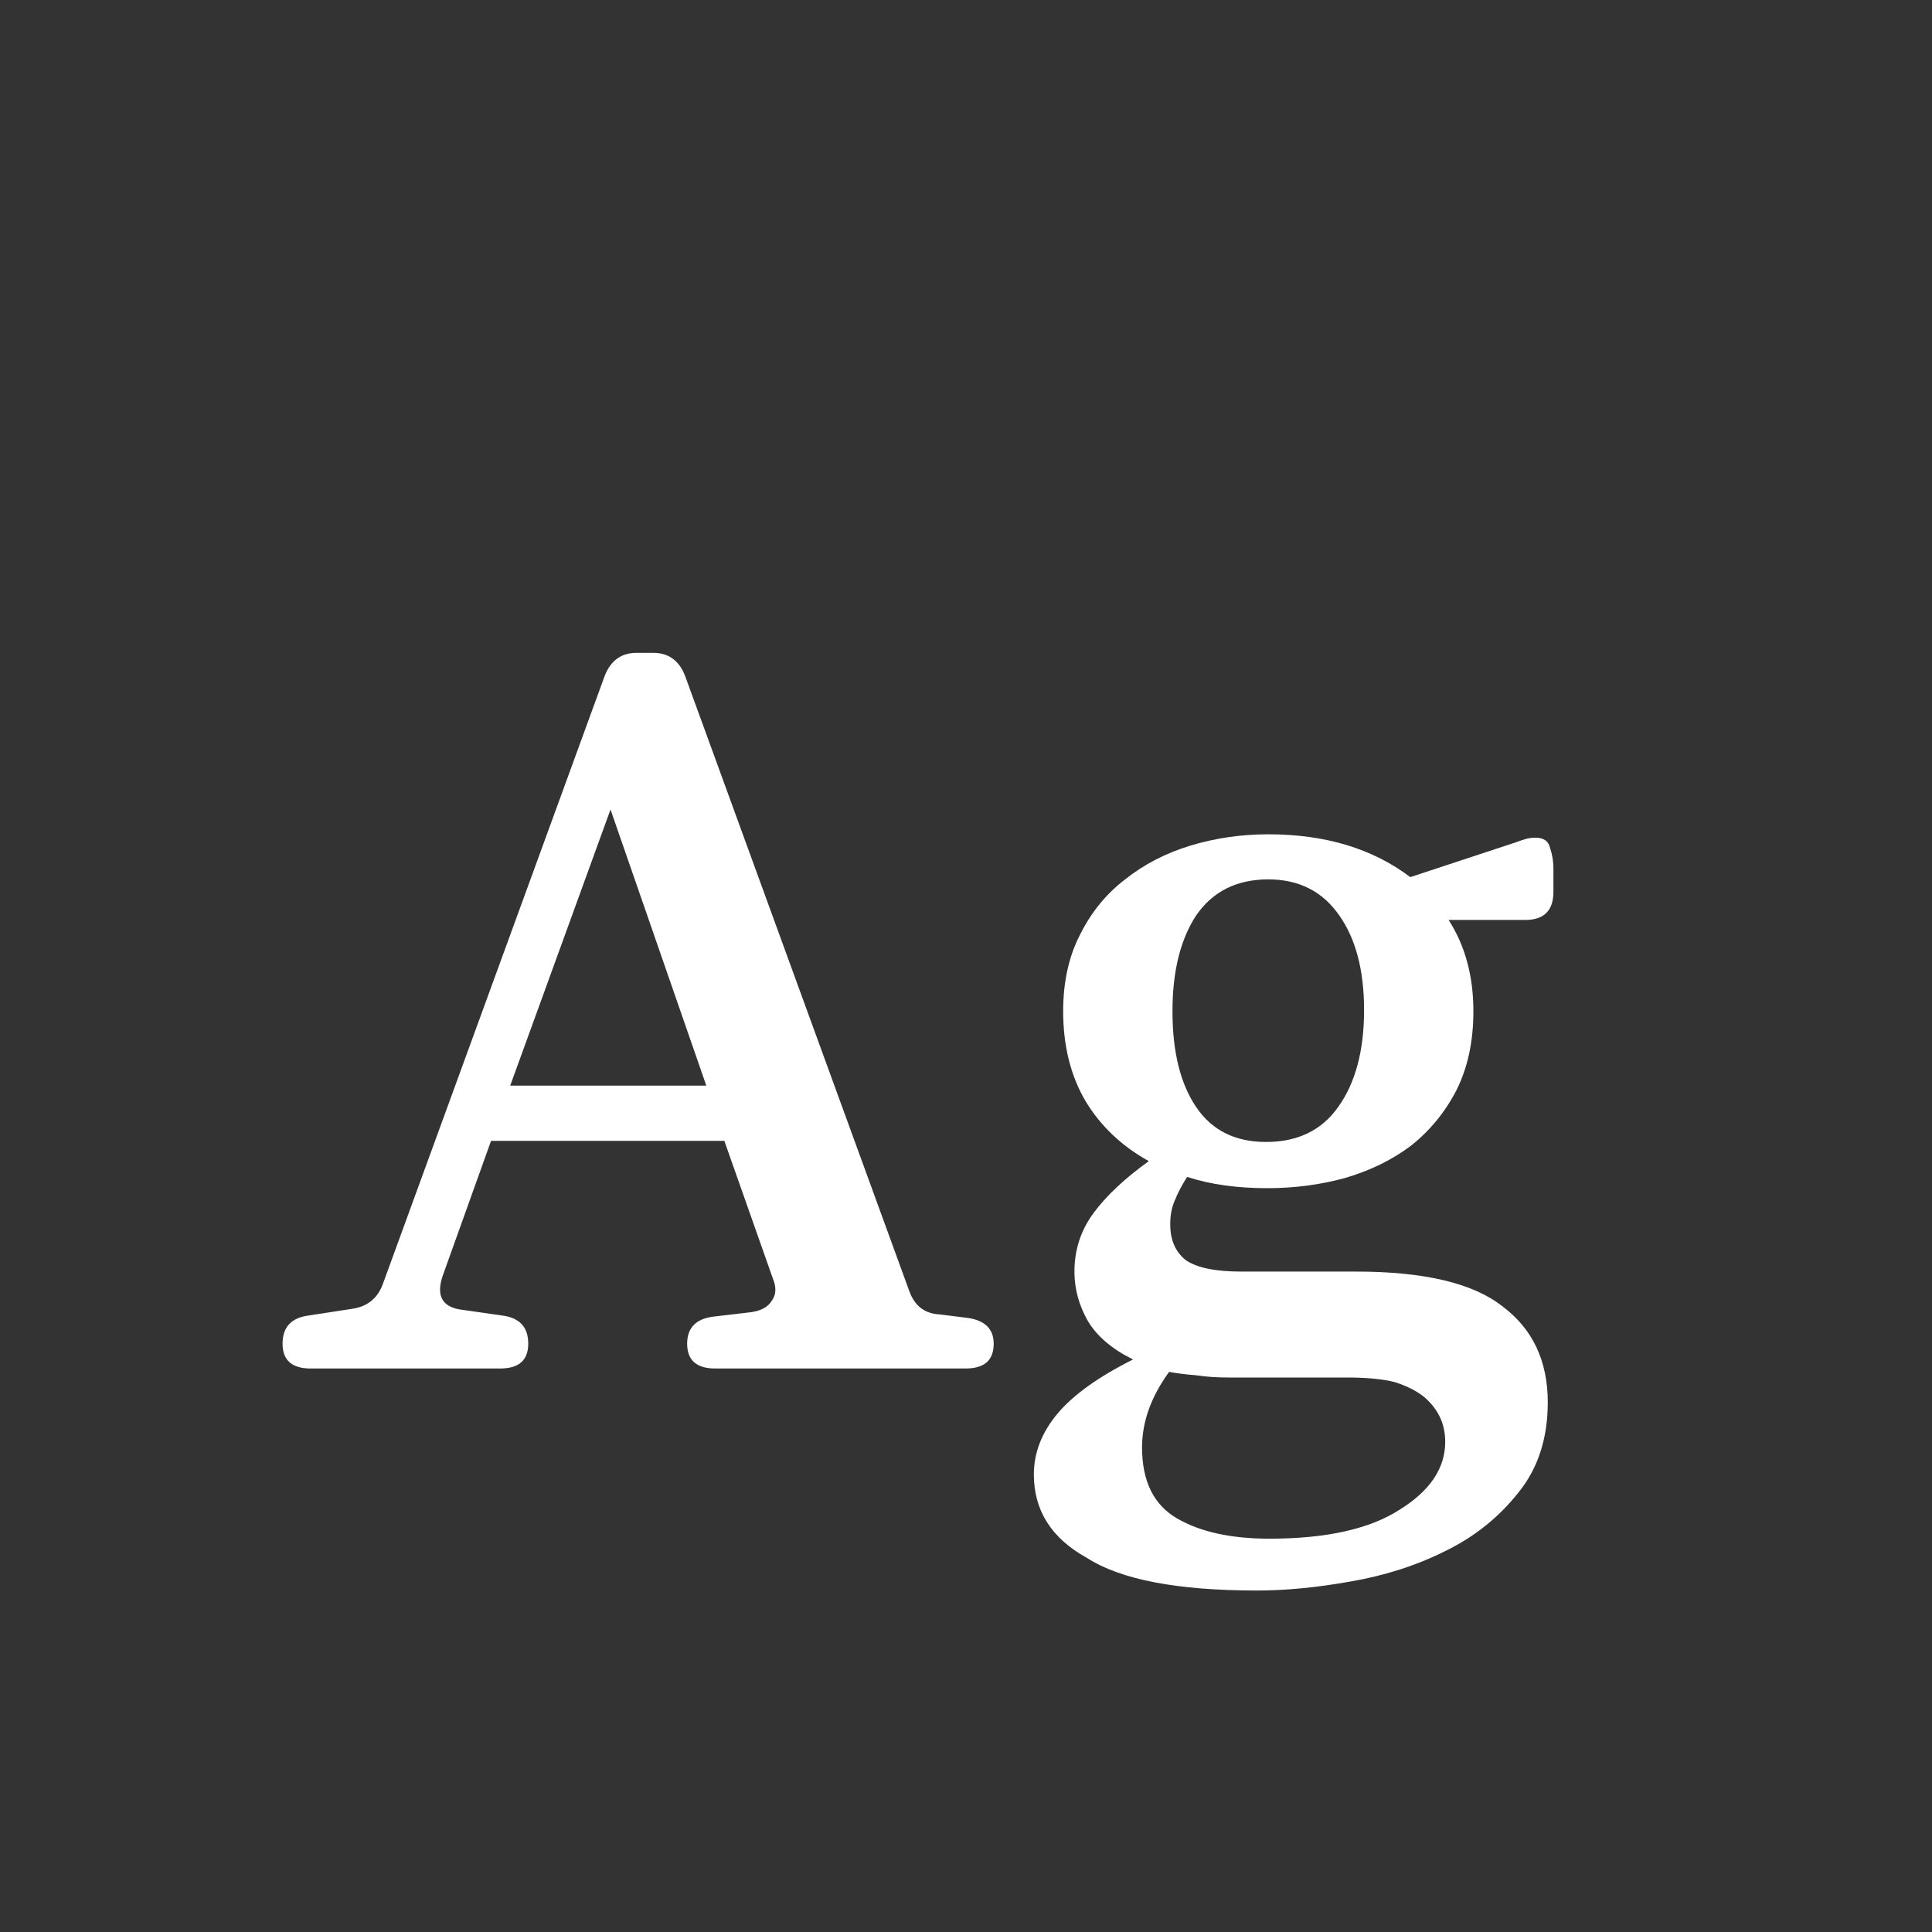 <svg width="24" height="24" viewBox="0 0 24 24" fill="none" xmlns="http://www.w3.org/2000/svg">
<rect x="0" y="0" width="24" height="24" fill="#333333" stroke="none"/>
<path d="M11.294 16.034C11.36 16.221 11.486 16.319 11.672 16.328L12.008 16.37C12.232 16.398 12.344 16.506 12.344 16.692C12.344 16.898 12.228 17 11.994 17H8.886C8.653 17 8.536 16.898 8.536 16.692C8.536 16.496 8.644 16.384 8.858 16.356L9.334 16.3C9.456 16.282 9.54 16.235 9.586 16.16C9.642 16.086 9.647 15.992 9.6 15.88L8.998 14.172H6.1L5.498 15.852C5.414 16.104 5.498 16.244 5.75 16.272L6.24 16.342C6.455 16.37 6.562 16.487 6.562 16.692C6.562 16.898 6.446 17 6.212 17H3.86C3.627 17 3.51 16.898 3.51 16.692C3.51 16.487 3.618 16.37 3.832 16.342L4.378 16.258C4.565 16.23 4.691 16.128 4.756 15.95L7.514 8.39C7.589 8.204 7.72 8.11 7.906 8.11H8.116C8.303 8.11 8.434 8.204 8.508 8.39L11.294 16.034ZM6.338 13.486H8.774L7.584 10.056L6.338 13.486ZM19.297 10.784V11.078C19.297 11.312 19.18 11.428 18.947 11.428H17.995C18.2 11.746 18.303 12.124 18.303 12.562C18.303 12.936 18.233 13.262 18.093 13.542C17.953 13.813 17.766 14.042 17.533 14.228C17.299 14.406 17.024 14.541 16.707 14.634C16.399 14.718 16.077 14.76 15.741 14.76C15.367 14.76 15.036 14.714 14.747 14.62C14.681 14.723 14.63 14.821 14.593 14.914C14.556 14.998 14.537 15.096 14.537 15.208C14.537 15.404 14.602 15.554 14.733 15.656C14.873 15.75 15.101 15.796 15.419 15.796H16.847C17.696 15.796 18.303 15.941 18.667 16.23C19.04 16.51 19.227 16.907 19.227 17.42C19.227 17.868 19.105 18.242 18.863 18.54C18.62 18.848 18.317 19.091 17.953 19.268C17.598 19.446 17.206 19.572 16.777 19.646C16.357 19.721 15.97 19.758 15.615 19.758C14.626 19.758 13.921 19.623 13.501 19.352C13.062 19.11 12.843 18.764 12.843 18.316C12.843 18.046 12.941 17.794 13.137 17.56C13.333 17.327 13.646 17.103 14.075 16.888C13.813 16.758 13.627 16.599 13.515 16.412C13.403 16.216 13.347 16.011 13.347 15.796C13.347 15.526 13.426 15.283 13.585 15.068C13.743 14.854 13.972 14.639 14.271 14.424C13.935 14.238 13.674 13.99 13.487 13.682C13.3 13.365 13.207 12.992 13.207 12.562C13.207 12.198 13.277 11.881 13.417 11.61C13.557 11.33 13.743 11.102 13.977 10.924C14.21 10.738 14.481 10.598 14.789 10.504C15.097 10.411 15.419 10.364 15.755 10.364C16.464 10.364 17.052 10.542 17.519 10.896L18.835 10.462C18.881 10.444 18.924 10.43 18.961 10.42C18.998 10.411 19.035 10.406 19.073 10.406C19.175 10.406 19.236 10.448 19.255 10.532C19.283 10.616 19.297 10.7 19.297 10.784ZM15.727 14.186C16.119 14.186 16.418 14.042 16.623 13.752C16.837 13.454 16.945 13.052 16.945 12.548C16.945 12.054 16.842 11.662 16.637 11.372C16.431 11.074 16.137 10.924 15.755 10.924C15.363 10.924 15.064 11.074 14.859 11.372C14.663 11.671 14.565 12.068 14.565 12.562C14.565 13.066 14.663 13.463 14.859 13.752C15.055 14.042 15.344 14.186 15.727 14.186ZM16.735 17.112H15.265C15.116 17.112 14.98 17.103 14.859 17.084C14.738 17.075 14.626 17.061 14.523 17.042C14.299 17.35 14.187 17.663 14.187 17.98C14.187 18.4 14.332 18.694 14.621 18.862C14.91 19.03 15.293 19.114 15.769 19.114C16.478 19.114 17.02 18.993 17.393 18.75C17.766 18.517 17.953 18.237 17.953 17.91C17.953 17.686 17.864 17.5 17.687 17.35C17.593 17.276 17.472 17.215 17.323 17.168C17.174 17.131 16.977 17.112 16.735 17.112Z" fill="white"/>
</svg>
